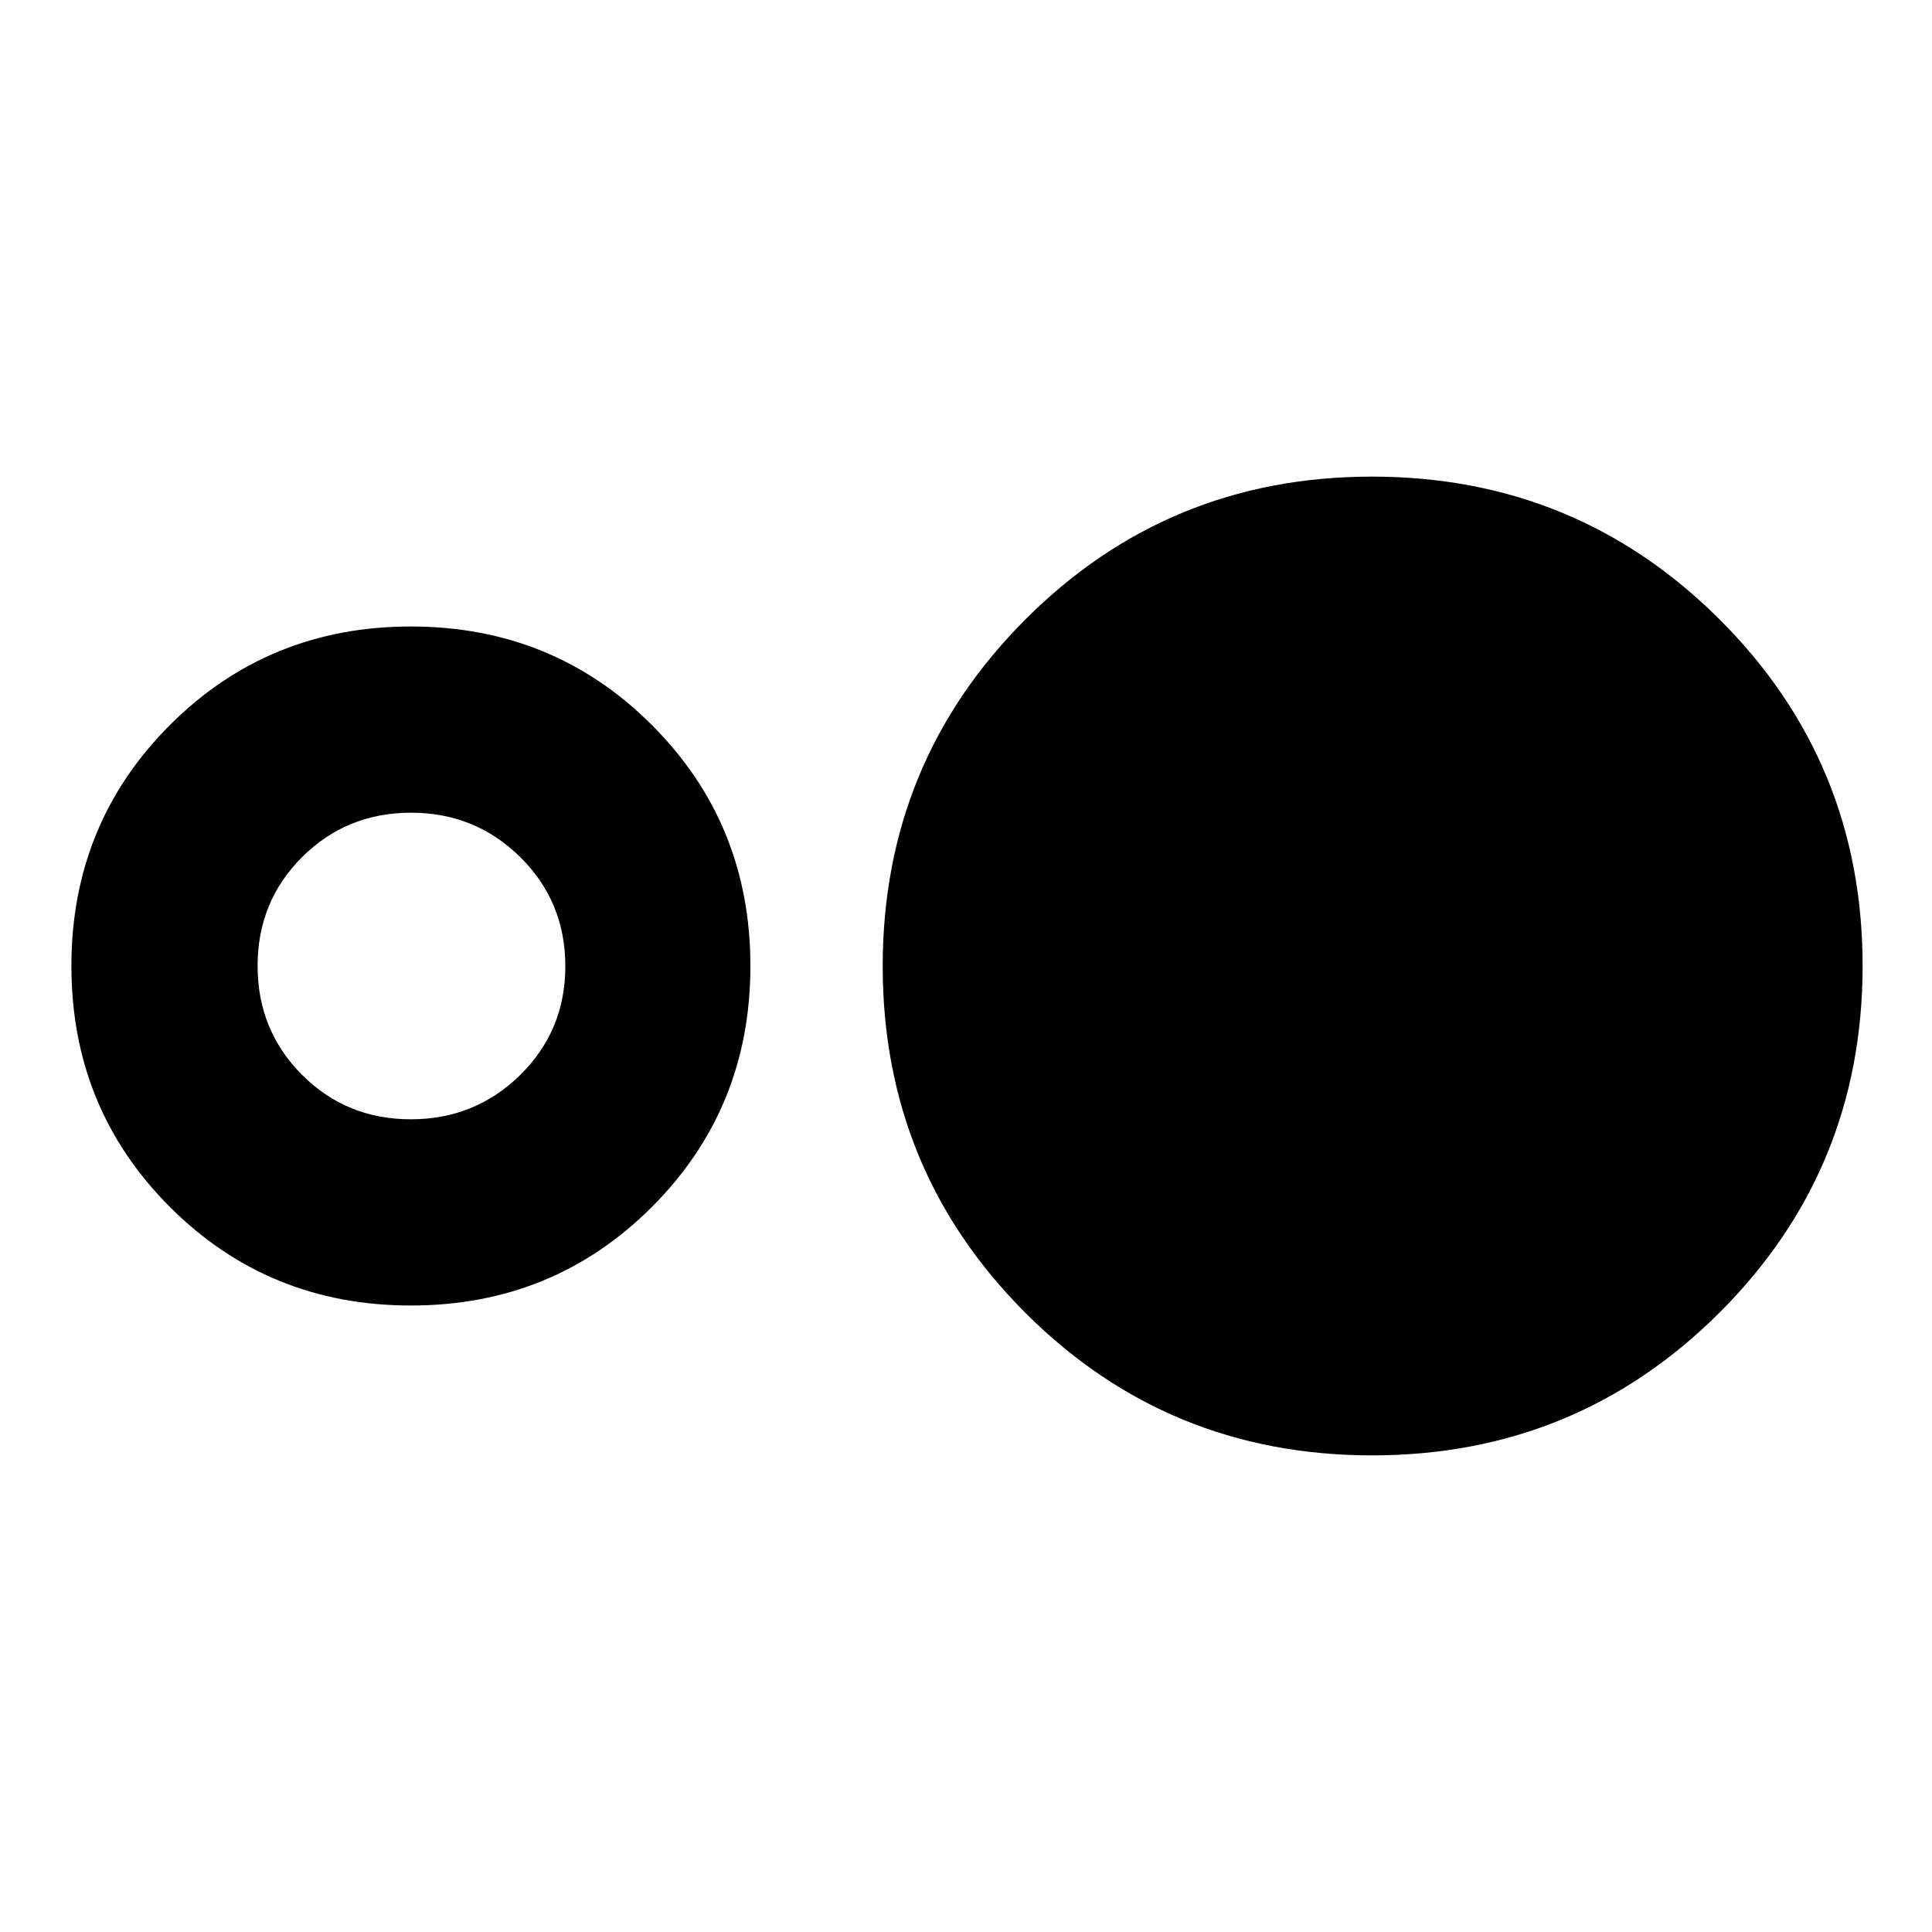 <svg xmlns="http://www.w3.org/2000/svg" height="24" viewBox="0 -960 960 960" width="24"><path d="M204.17-311.3q-70.78 0-119.74-48.96Q35.48-409.22 35.48-480t48.95-119.74q48.96-48.96 119.74-48.96 70.79 0 119.74 48.96 48.96 48.96 48.96 119.74t-48.96 119.74q-48.95 48.96-119.74 48.96Zm-.06-92.53q32 0 54.4-22.05 22.4-22.06 22.4-54.06 0-31.99-22.34-54.11t-54.33-22.12q-32 0-54.12 22.05Q128-512.06 128-480.06q0 31.99 22.06 54.11t54.05 22.12Zm477.7 167q-101.55 0-172.38-70.9-70.82-70.91-70.82-172.21 0-101.3 70.91-172.27 70.91-70.96 172.2-70.96 101.54 0 172.67 70.9 71.13 70.91 71.13 172.21 0 101.3-71.08 172.27-71.08 70.96-172.63 70.96Z"/></svg>